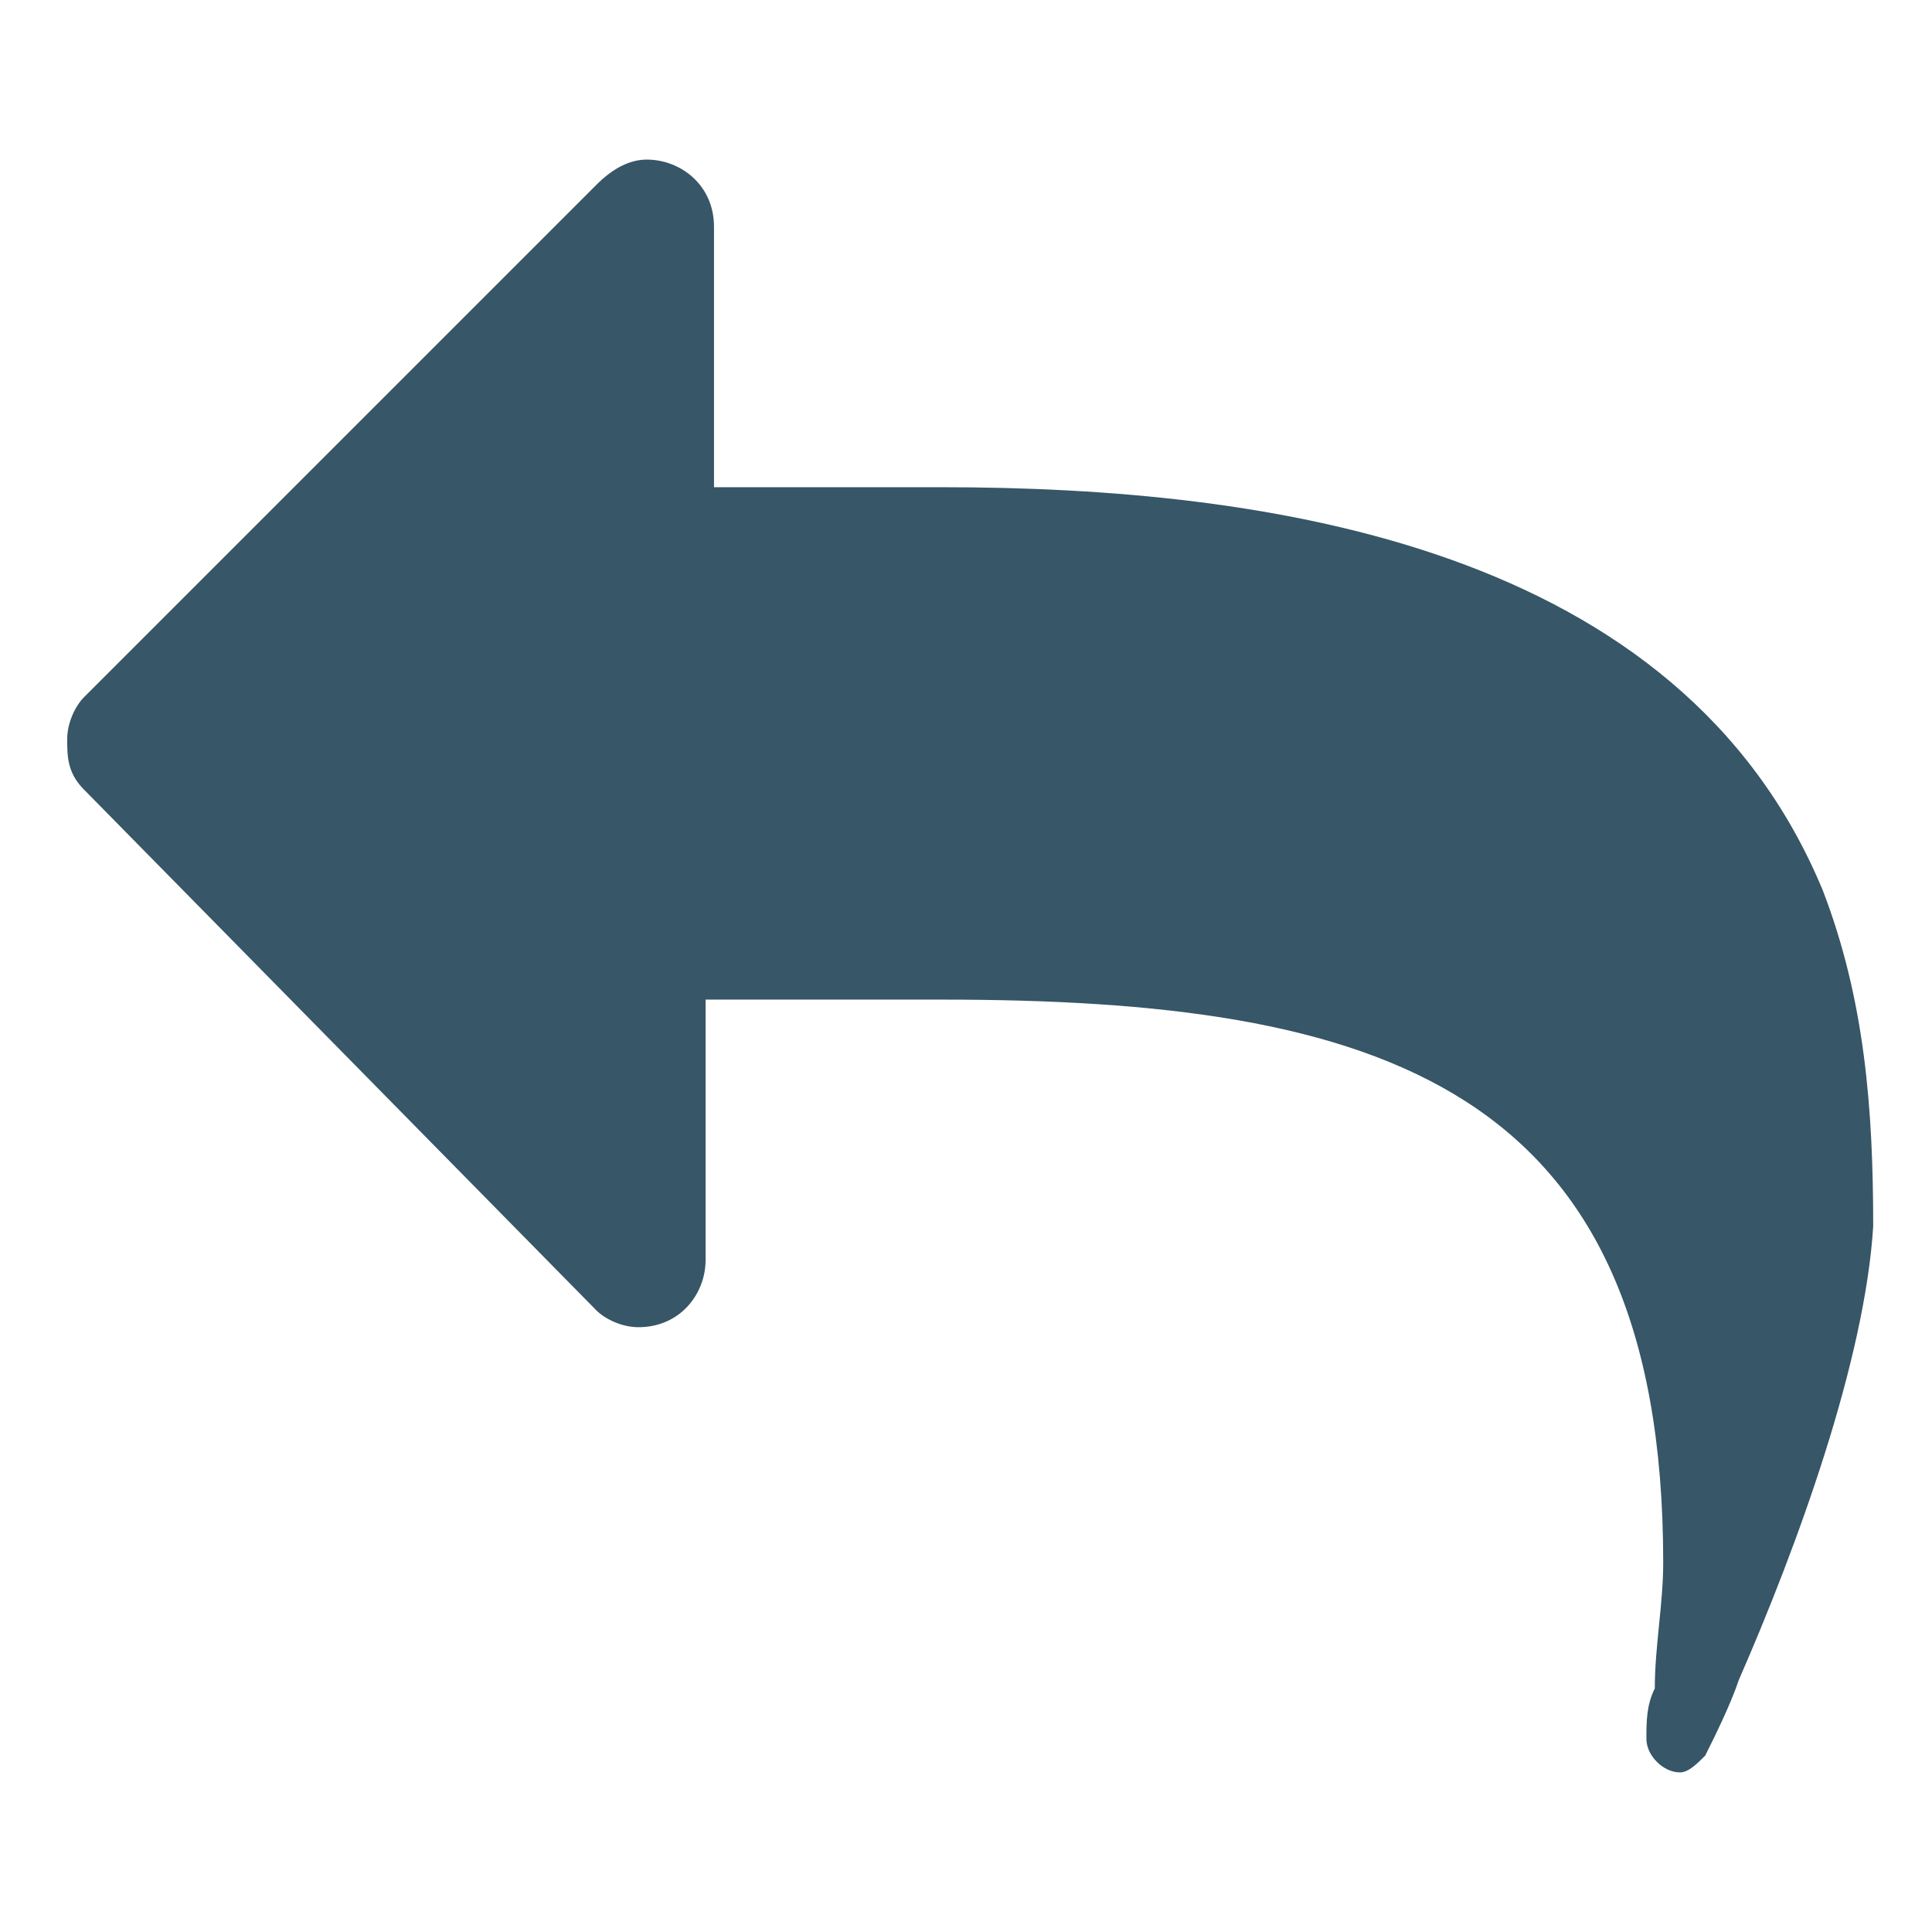 <?xml version="1.0" encoding="utf-8"?>
<!-- Generator: Adobe Illustrator 18.1.1, SVG Export Plug-In . SVG Version: 6.00 Build 0)  -->
<!DOCTYPE svg PUBLIC "-//W3C//DTD SVG 1.1//EN" "http://www.w3.org/Graphics/SVG/1.1/DTD/svg11.dtd">
<svg version="1.1" id="Layer_1" xmlns="http://www.w3.org/2000/svg" xmlns:xlink="http://www.w3.org/1999/xlink" x="0px" y="0px"
	 width="23px" height="23px" viewBox="0 0 23 23" style="enable-background:new 0 0 23 23;" xml:space="preserve">
<g>
	<path style="fill:#375667;" d="M20.7,20c-0.1,0.3-0.3,0.7-0.4,0.9c-0.1,0.1-0.2,0.2-0.3,0.2c-0.2,0-0.4-0.2-0.4-0.4
		c0-0.2,0-0.4,0.1-0.6c0-0.5,0.1-1,0.1-1.5c0-5.7-3.4-6.7-8.6-6.7H8.4V15c0,0.4-0.3,0.8-0.8,0.8c-0.2,0-0.4-0.1-0.5-0.2L1,9.4
		C0.8,9.2,0.8,9,0.8,8.8c0-0.2,0.1-0.4,0.2-0.5l6.1-6.1C7.3,2,7.5,1.9,7.7,1.9c0.4,0,0.8,0.3,0.8,0.8v3.1h2.7
		c3.9,0,8.8,0.7,10.5,4.8c0.5,1.3,0.6,2.6,0.6,4C22.2,16.2,21.4,18.4,20.7,20z"/>
</g>
</svg>
